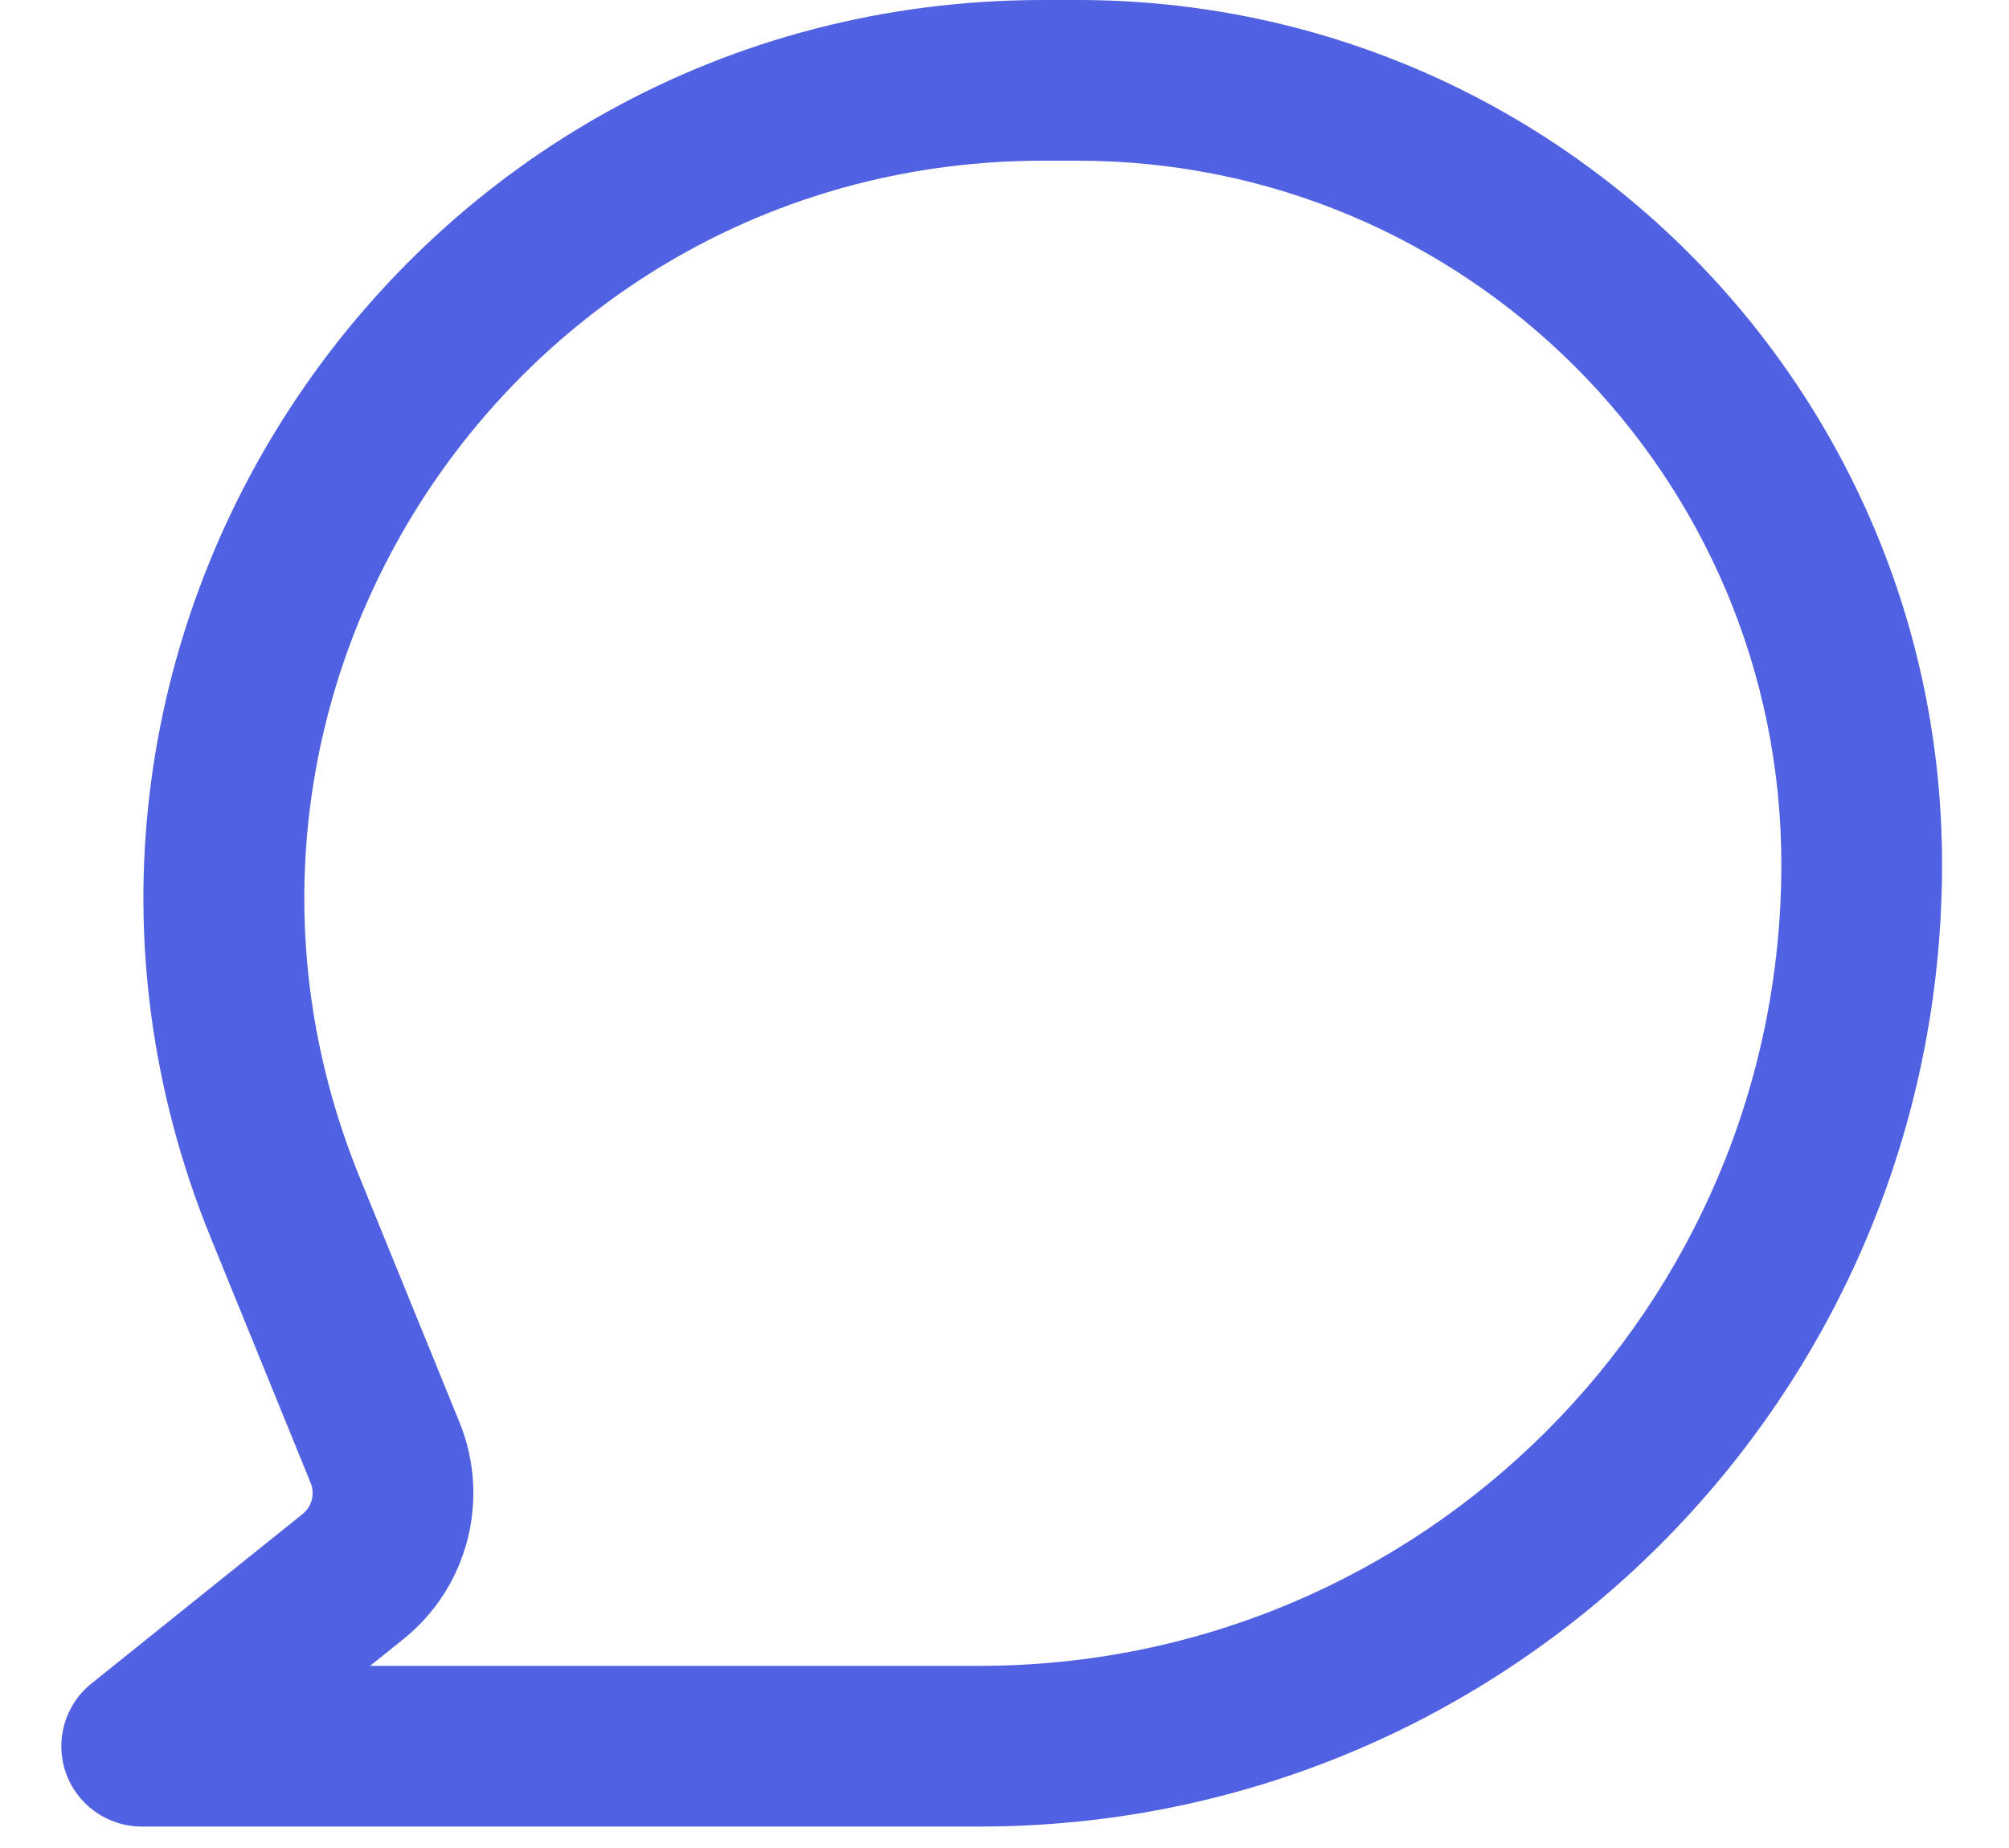 <svg width="25" height="23" viewBox="0 0 25 23" fill="none" xmlns="http://www.w3.org/2000/svg">
<path fill-rule="evenodd" clip-rule="evenodd" d="M2.623 15.406C-0.375 8.049 5.038 0 12.981 0H13.41C19.351 0 24.167 4.816 24.167 10.757C24.167 17.371 18.805 22.733 12.19 22.733H1.763C1.339 22.733 0.961 22.465 0.82 22.065C0.679 21.665 0.806 21.219 1.137 20.954L3.766 18.843C3.881 18.75 3.921 18.593 3.866 18.457L2.623 15.406ZM12.981 2C6.458 2 2.014 8.61 4.475 14.651L5.718 17.702C6.107 18.658 5.823 19.756 5.018 20.402L4.605 20.733H12.19C17.7 20.733 22.167 16.267 22.167 10.757C22.167 5.921 18.246 2 13.41 2H12.981Z" fill="#5061E2"/>
</svg>
